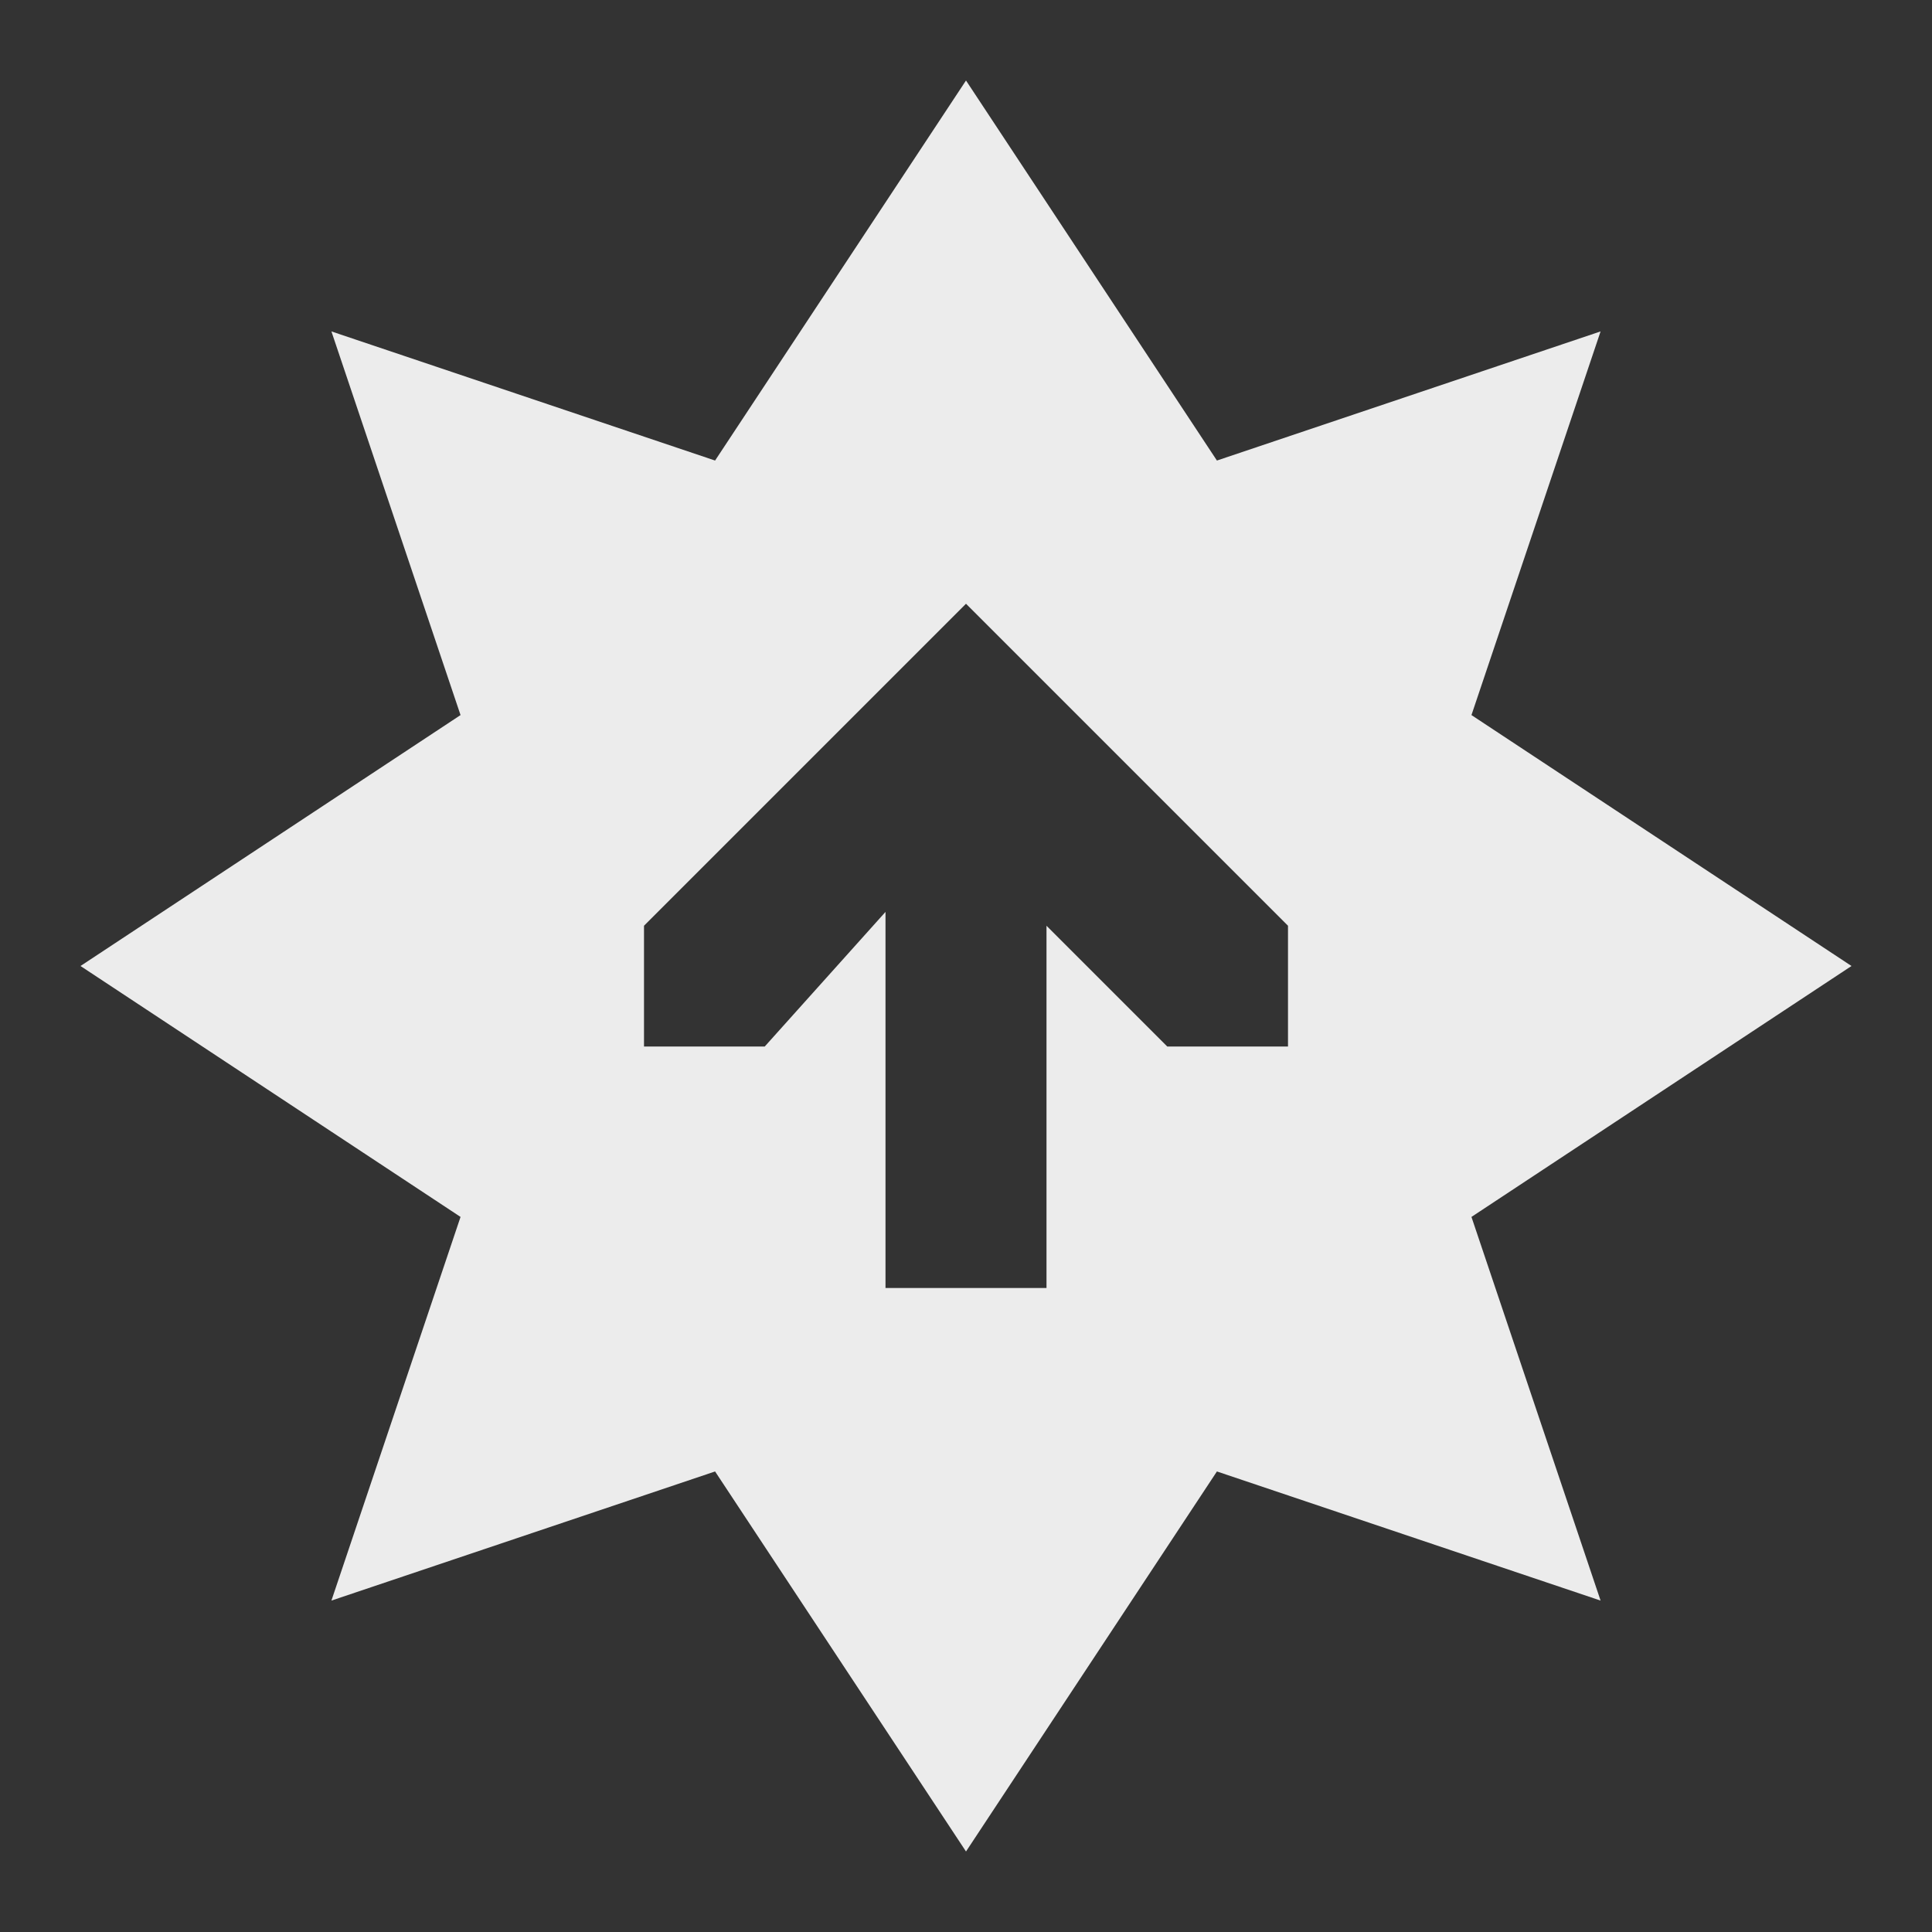 <?xml version="1.0" encoding="UTF-8" standalone="no"?>
<!-- Created with Inkscape (http://www.inkscape.org/) -->

<svg
   xmlns:dc="http://purl.org/dc/elements/1.1/"
   xmlns:cc="http://creativecommons.org/ns#"
   xmlns:rdf="http://www.w3.org/1999/02/22-rdf-syntax-ns#"
   xmlns:svg="http://www.w3.org/2000/svg"
   xmlns="http://www.w3.org/2000/svg"
   xmlns:sodipodi="http://sodipodi.sourceforge.net/DTD/sodipodi-0.dtd"
   xmlns:inkscape="http://www.inkscape.org/namespaces/inkscape"
   sodipodi:docname="pamac-tray-no-update.svg"
   height="24"
   id="svg7384"
   inkscape:version="0.91 r13725"
   version="1.1"
   width="24">
  <rect width="100%" height="100%" fill="#333333" stroke="none"/>
  <sodipodi:namedview
     inkscape:bbox-nodes="false"
     inkscape:bbox-paths="true"
     bordercolor="#666666"
     borderopacity="1"
     inkscape:current-layer="layer9"
     inkscape:cx="11.564448"
     inkscape:cy="11.315718"
     gridtolerance="10"
     inkscape:guide-bbox="true"
     guidetolerance="10"
     id="namedview88"
     inkscape:object-nodes="true"
     inkscape:object-paths="false"
     objecttolerance="10"
     pagecolor="#f9f9f9"
     inkscape:pageopacity="1"
     inkscape:pageshadow="2"
     showborder="false"
     showgrid="false"
     showguides="true"
     inkscape:snap-bbox="true"
     inkscape:snap-bbox-midpoints="false"
     inkscape:snap-global="true"
     inkscape:snap-grids="true"
     inkscape:snap-nodes="true"
     inkscape:snap-others="false"
     inkscape:snap-to-guides="true"
     inkscape:window-height="704"
     inkscape:window-maximized="1"
     inkscape:window-width="1366"
     inkscape:window-x="0"
     inkscape:window-y="27"
     inkscape:zoom="16">
    <inkscape:grid
       empspacing="2"
       enabled="true"
       id="grid4866"
       originx="60px"
       originy="40px"
       snapvisiblegridlinesonly="true"
       spacingx="1px"
       spacingy="1px"
       type="xygrid"
       visible="true" />
    <inkscape:grid
       color="#000000"
       empcolor="#000000"
       empopacity="0"
       empspacing="4"
       enabled="true"
       id="grid5968"
       opacity="0.125"
       originx="60px"
       originy="40px"
       snapvisiblegridlinesonly="true"
       spacingx="0.5px"
       spacingy="0.5px"
       type="xygrid"
       visible="true" />
  </sodipodi:namedview>
  <title
     id="title9167">Gnome Symbolic Icon Theme</title>
  <defs
     id="defs7386" />
  <g
     inkscape:groupmode="layer"
     id="layer9"
     inkscape:label="status"
     style="display:inline"
     transform="translate(-181,-249)">
    <path
       style="display:inline;fill:#ececec;fill-opacity:1;fill-rule:evenodd;stroke:none;enable-background:new"
       d="M 12 1 L 8.883 5.721 L 4.117 4.117 L 5.721 8.883 L 1 12 L 5.721 15.117 L 4.117 19.883 L 8.883 18.279 L 12 23 L 15.117 18.279 L 19.883 19.883 L 18.279 15.117 L 23 12 L 18.279 8.883 L 19.883 4.117 L 15.117 5.721 L 12 1 z M 12 7.5 L 16 11.5 L 16 13 L 14.5 13 L 13 11.5 L 13 16 L 11 16 L 11 11.328 L 9.5 13 L 8 13 L 8 11.5 L 12 7.5 z "
       transform="translate(181,249)"
       id="rect7040" />
  </g>
  <g
     inkscape:groupmode="layer"
     id="layer10"
     inkscape:label="devices"
     style="display:inline"
     transform="translate(-181,-249)" />
  <g
     inkscape:groupmode="layer"
     id="layer11"
     inkscape:label="apps"
     transform="translate(-181,-249)" />
  <g
     inkscape:groupmode="layer"
     id="layer13"
     inkscape:label="places"
     style="display:inline"
     transform="translate(-181,-249)" />
  <g
     inkscape:groupmode="layer"
     id="layer14"
     inkscape:label="mimetypes"
     transform="translate(-181,-249)" />
  <g
     inkscape:groupmode="layer"
     id="layer15"
     inkscape:label="emblems"
     style="display:inline"
     transform="translate(-181,-249)" />
  <g
     inkscape:groupmode="layer"
     id="g71291"
     inkscape:label="emotes"
     style="display:inline"
     transform="translate(-181,-249)" />
  <g
     inkscape:groupmode="layer"
     id="g4953"
     inkscape:label="categories"
     style="display:inline"
     transform="translate(-181,-249)" />
  <g
     inkscape:groupmode="layer"
     id="layer12"
     inkscape:label="actions"
     style="display:inline"
     transform="translate(-181,-249)" />
</svg>
